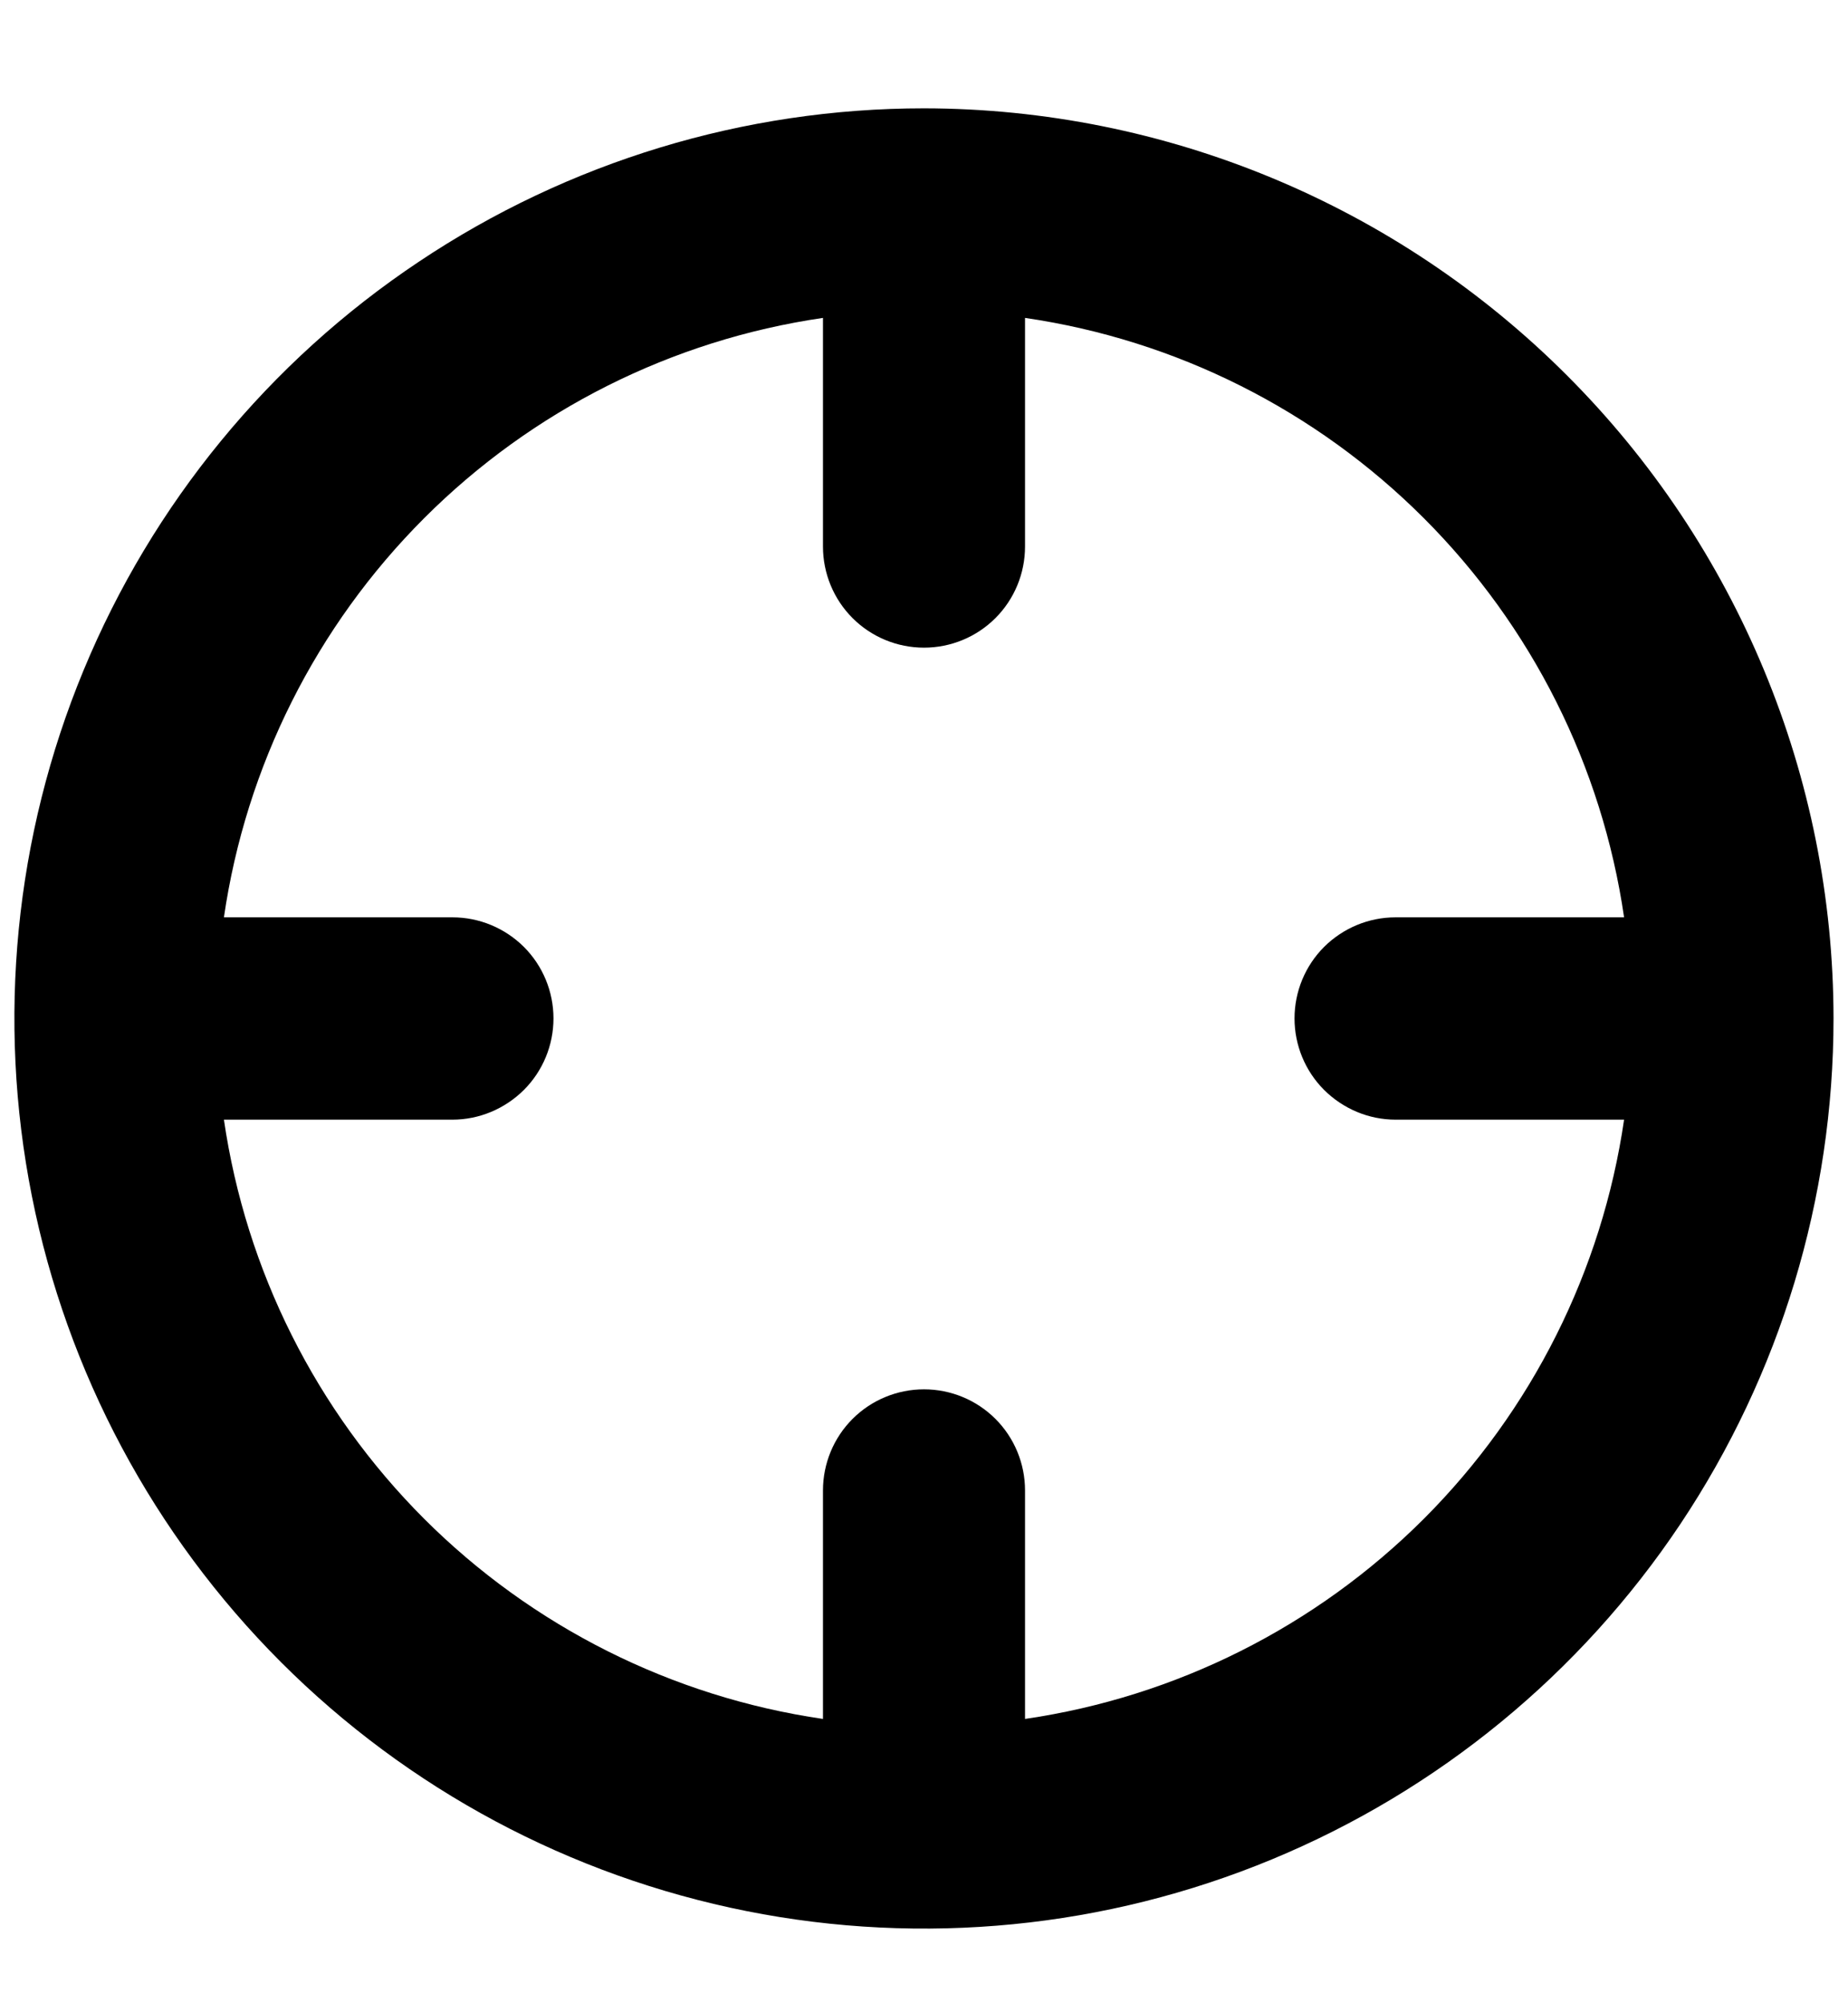 <svg viewBox="0 0 12 13" fill="none" xmlns="http://www.w3.org/2000/svg">
<path d="M6 0.703C4.832 0.703 3.69 1.05 2.719 1.699C1.747 2.347 0.99 3.27 0.543 4.349C0.096 5.428 -0.021 6.616 0.207 7.762C0.435 8.907 0.998 9.96 1.824 10.786C2.65 11.612 3.702 12.174 4.848 12.402C5.993 12.63 7.181 12.513 8.26 12.066C9.339 11.619 10.262 10.862 10.911 9.891C11.56 8.919 11.906 7.778 11.906 6.609C11.905 5.043 11.282 3.542 10.174 2.435C9.067 1.328 7.566 0.705 6 0.703ZM6.656 11.155V9.672C6.656 9.498 6.587 9.331 6.464 9.208C6.341 9.085 6.174 9.016 6 9.016C5.826 9.016 5.659 9.085 5.536 9.208C5.413 9.331 5.344 9.498 5.344 9.672V11.155C4.363 11.012 3.455 10.556 2.754 9.856C2.053 9.155 1.597 8.246 1.454 7.266H2.938C3.112 7.266 3.278 7.196 3.402 7.073C3.525 6.95 3.594 6.783 3.594 6.609C3.594 6.435 3.525 6.268 3.402 6.145C3.278 6.022 3.112 5.953 2.938 5.953H1.454C1.597 4.972 2.053 4.064 2.754 3.363C3.455 2.662 4.363 2.206 5.344 2.063V3.547C5.344 3.721 5.413 3.888 5.536 4.011C5.659 4.134 5.826 4.203 6 4.203C6.174 4.203 6.341 4.134 6.464 4.011C6.587 3.888 6.656 3.721 6.656 3.547V2.063C7.637 2.206 8.545 2.662 9.246 3.363C9.947 4.064 10.403 4.972 10.546 5.953H9.062C8.888 5.953 8.722 6.022 8.598 6.145C8.475 6.268 8.406 6.435 8.406 6.609C8.406 6.783 8.475 6.95 8.598 7.073C8.722 7.196 8.888 7.266 9.062 7.266H10.546C10.403 8.246 9.947 9.155 9.246 9.856C8.545 10.556 7.637 11.012 6.656 11.155Z" fill="currentColor"/>
</svg>
